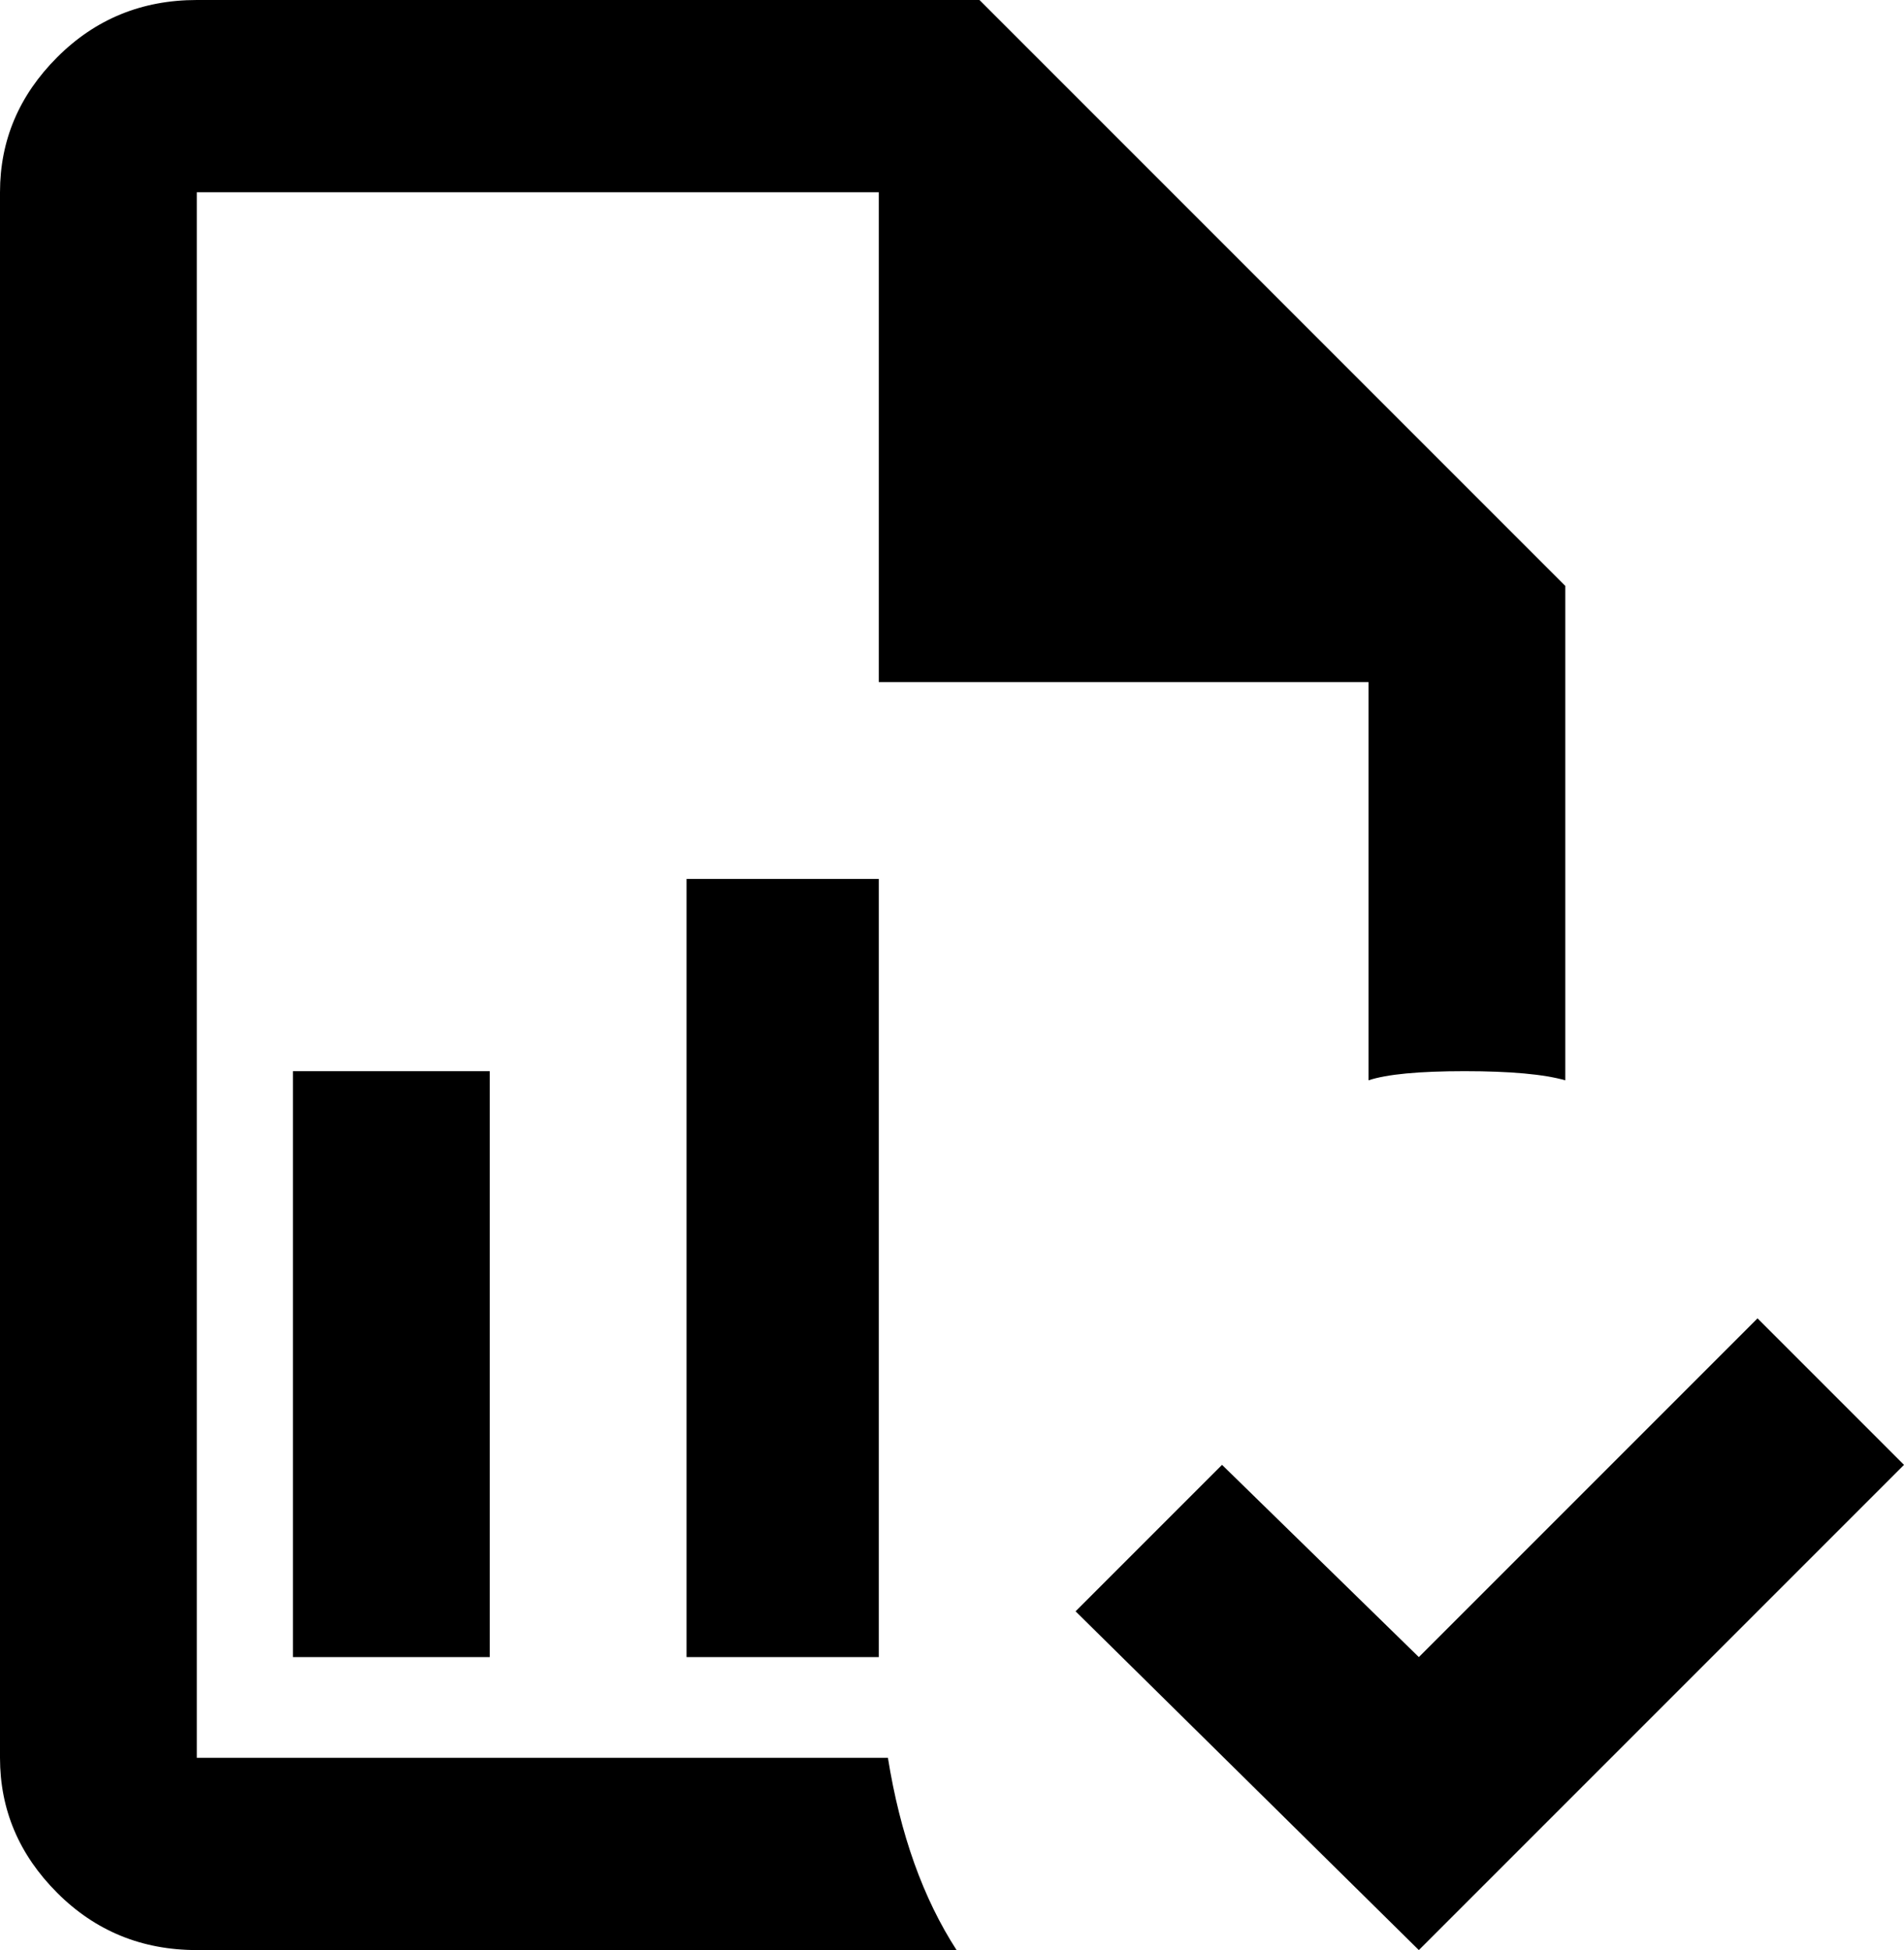 <svg xmlns="http://www.w3.org/2000/svg" viewBox="85 -21 416 426">
      <g transform="scale(1 -1) translate(0 -384)">
        <path d="M501 85 395 -21 320 53 352 85 395 43 469 117ZM128 405Q110 405 97.5 392.5Q85 380 85 363V21Q85 4 97.5 -8.5Q110 -21 128 -21H294Q283 -4 279 21H128V363H277V256H384V169Q390 171 405.0 171.0Q420 171 427 169V277L299 405ZM235 213V43H277V213ZM149 171V43H192V171Z" />
      </g>
    </svg>